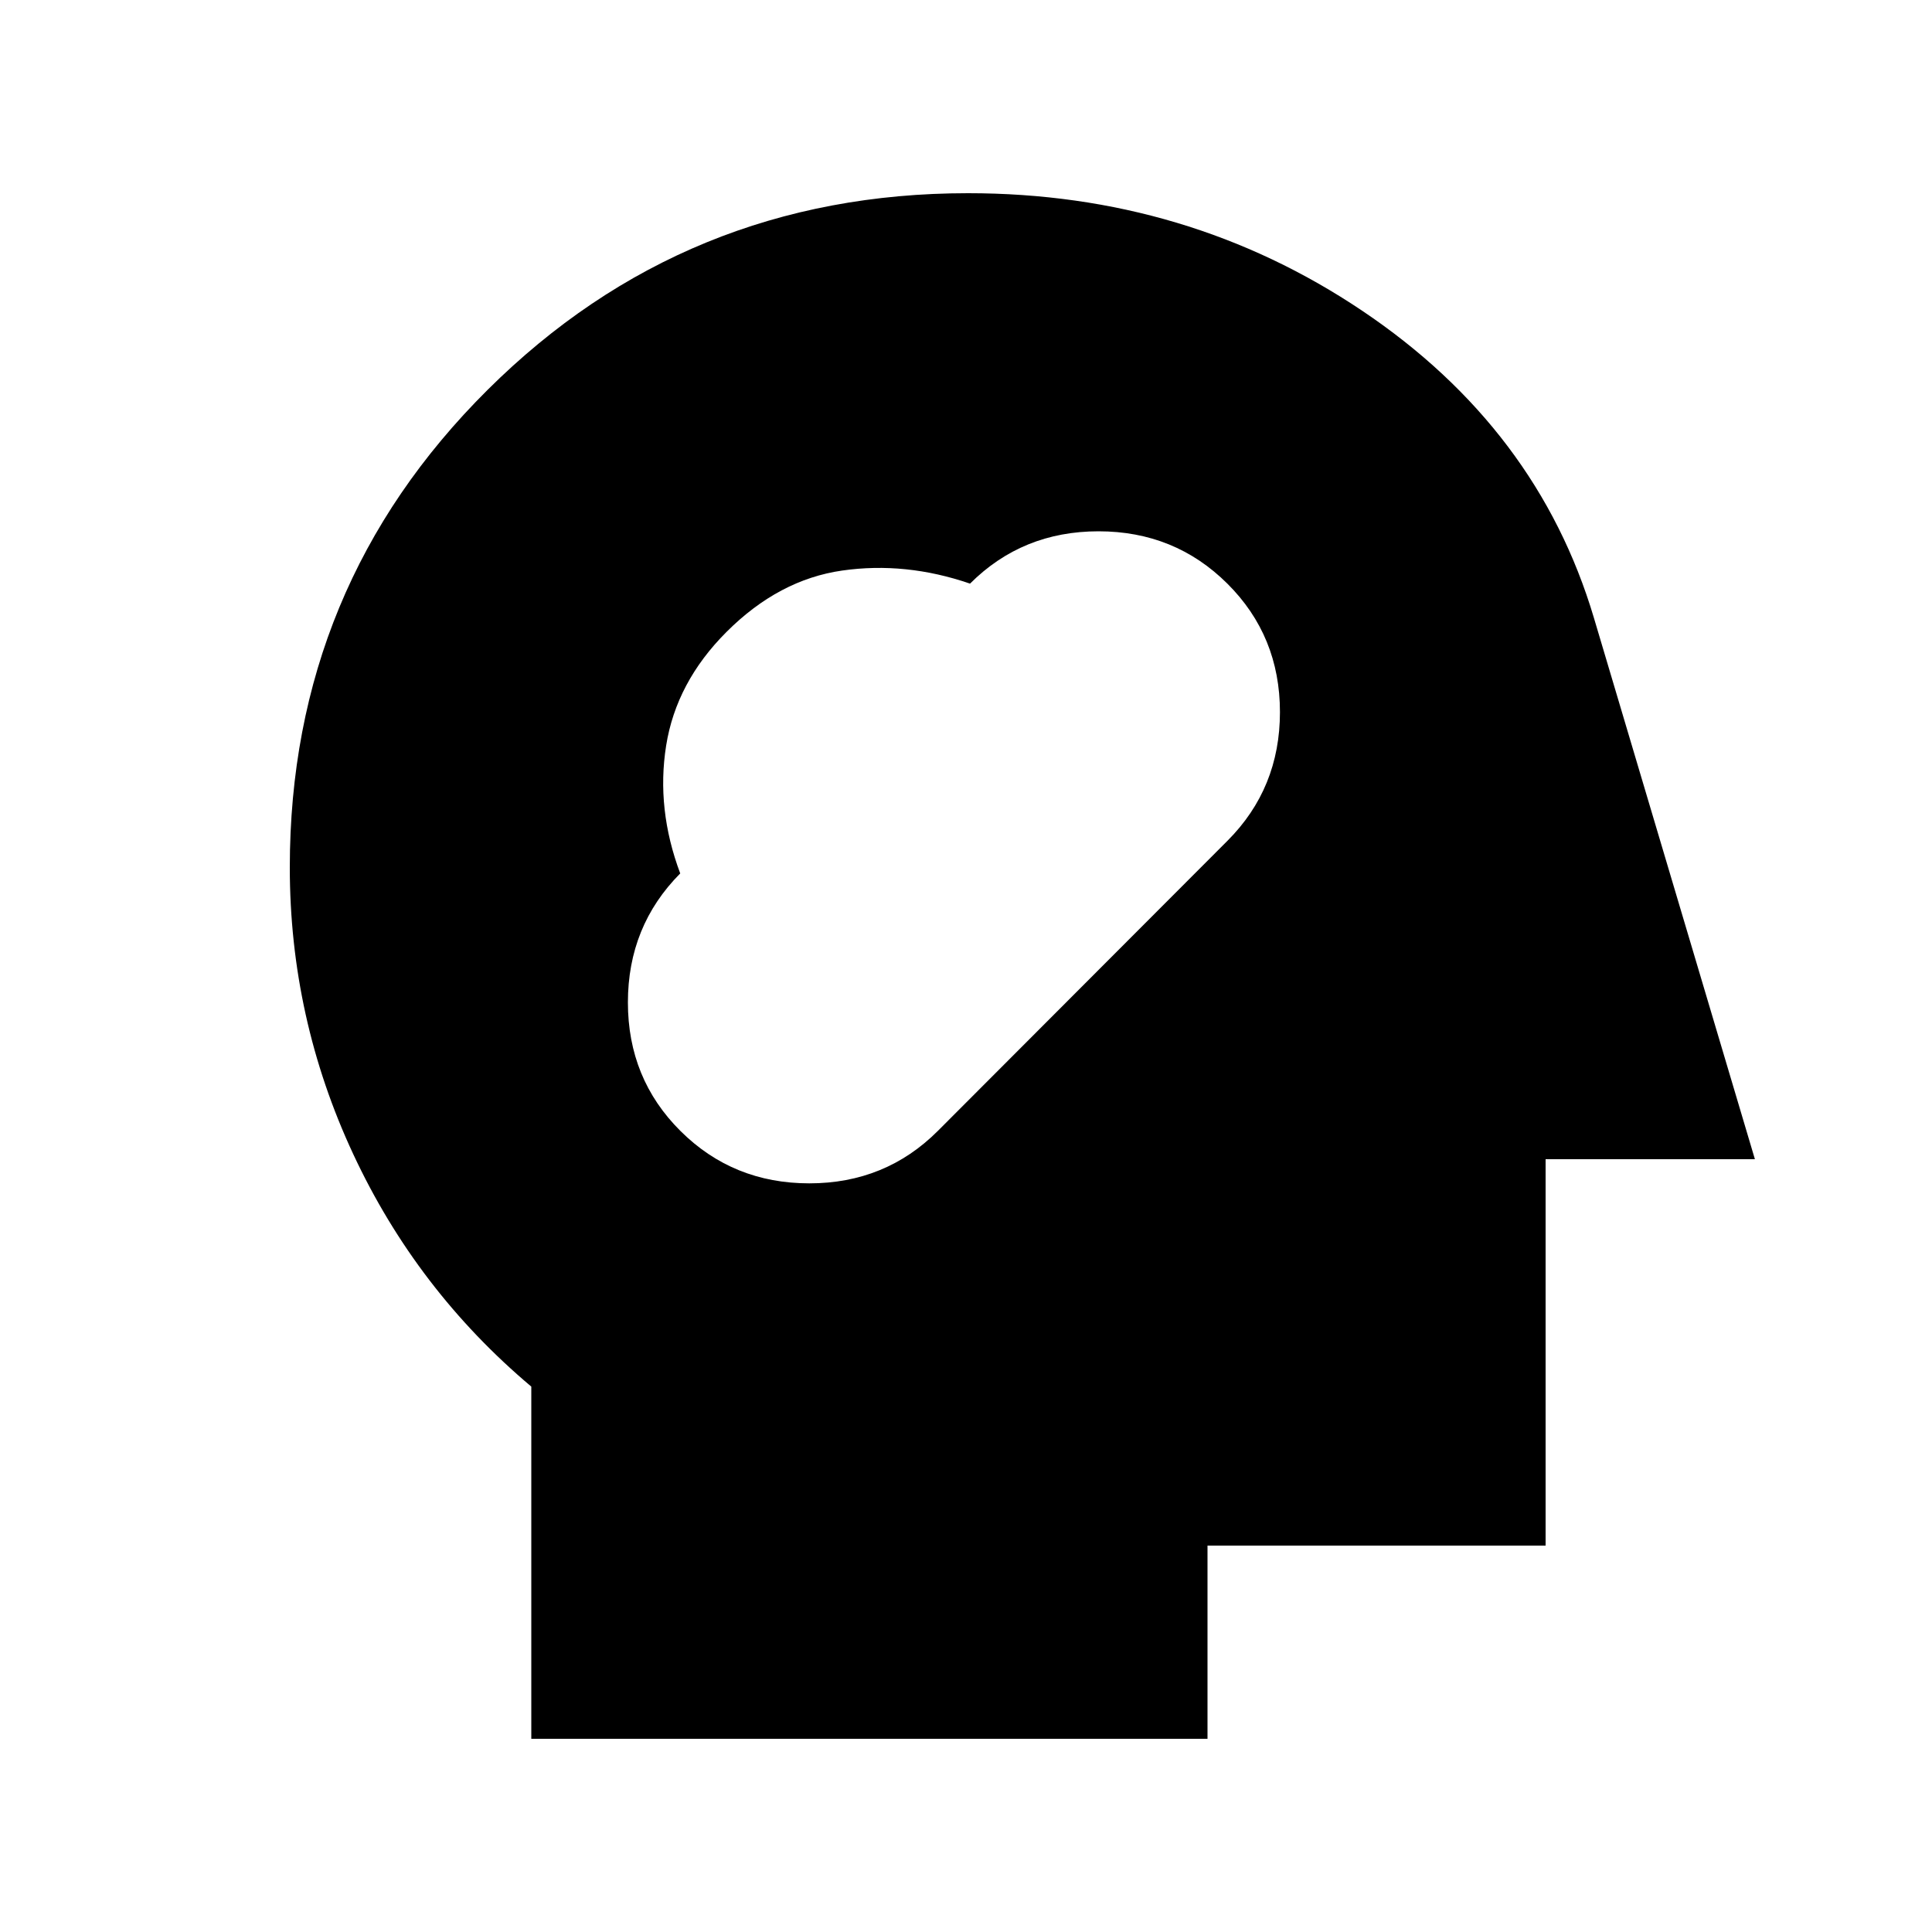 <svg xmlns="http://www.w3.org/2000/svg" height="20" viewBox="0 -960 960 960" width="20"><path d="M264-96v-175q-57-48-88.5-115.57T144-529q0-139.58 98.29-237.29Q340.58-864 481-864q109 0 196 58.5T792-653l80 269H768v192H600v96H264Zm74.14-302q26.14 26 64 26t63.93-26.12l143.86-144.11Q636-568.34 636-606.17T609.86-670q-26.14-26-64-26T482-670q-32-11-63.5-6.5T361-646q-25 25-30 56.5t7 63.5q-26 26.18-26 64.09Q312-424 338.14-398Z"/></svg>